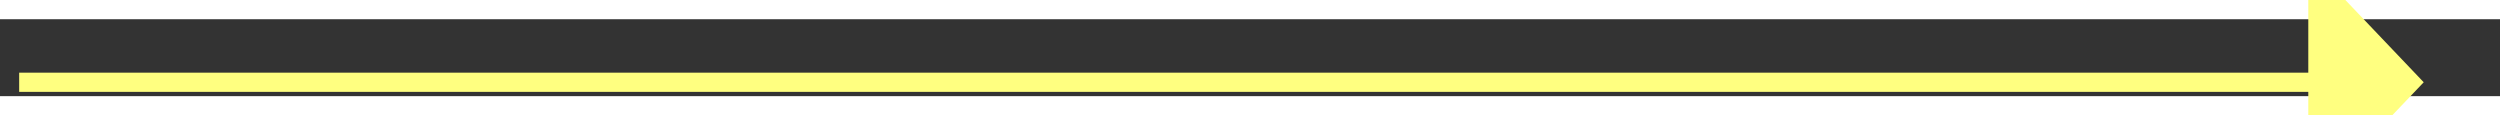 ﻿<?xml version="1.0" encoding="utf-8"?>
<svg version="1.1" xmlns:xlink="http://www.w3.org/1999/xlink" width="130px" height="6px" preserveAspectRatio="xMinYMid meet" viewBox="982 4001  130 4" xmlns="http://www.w3.org/2000/svg">
  <rect x="982" y="4001" width="130" height="4" fill="#333333" stroke="none"/>
  <g transform="matrix(1 -0.017 0.017 1 -69.703 18.882 )">
    <path d="M 1104 4008.8  L 1110 4002.5  L 1104 3996.2  L 1104 4008.8  Z " fill-rule="nonzero" fill="#ffff80" stroke="none" transform="matrix(1 0.017 -0.017 1 67.706 -17.11 )" />
    <path d="M 985 4002.5  L 1105 4002.5  " stroke-width="1" stroke="#ffff80" fill="none" transform="matrix(1 0.017 -0.017 1 67.706 -17.11 )" />
  </g>
</svg>